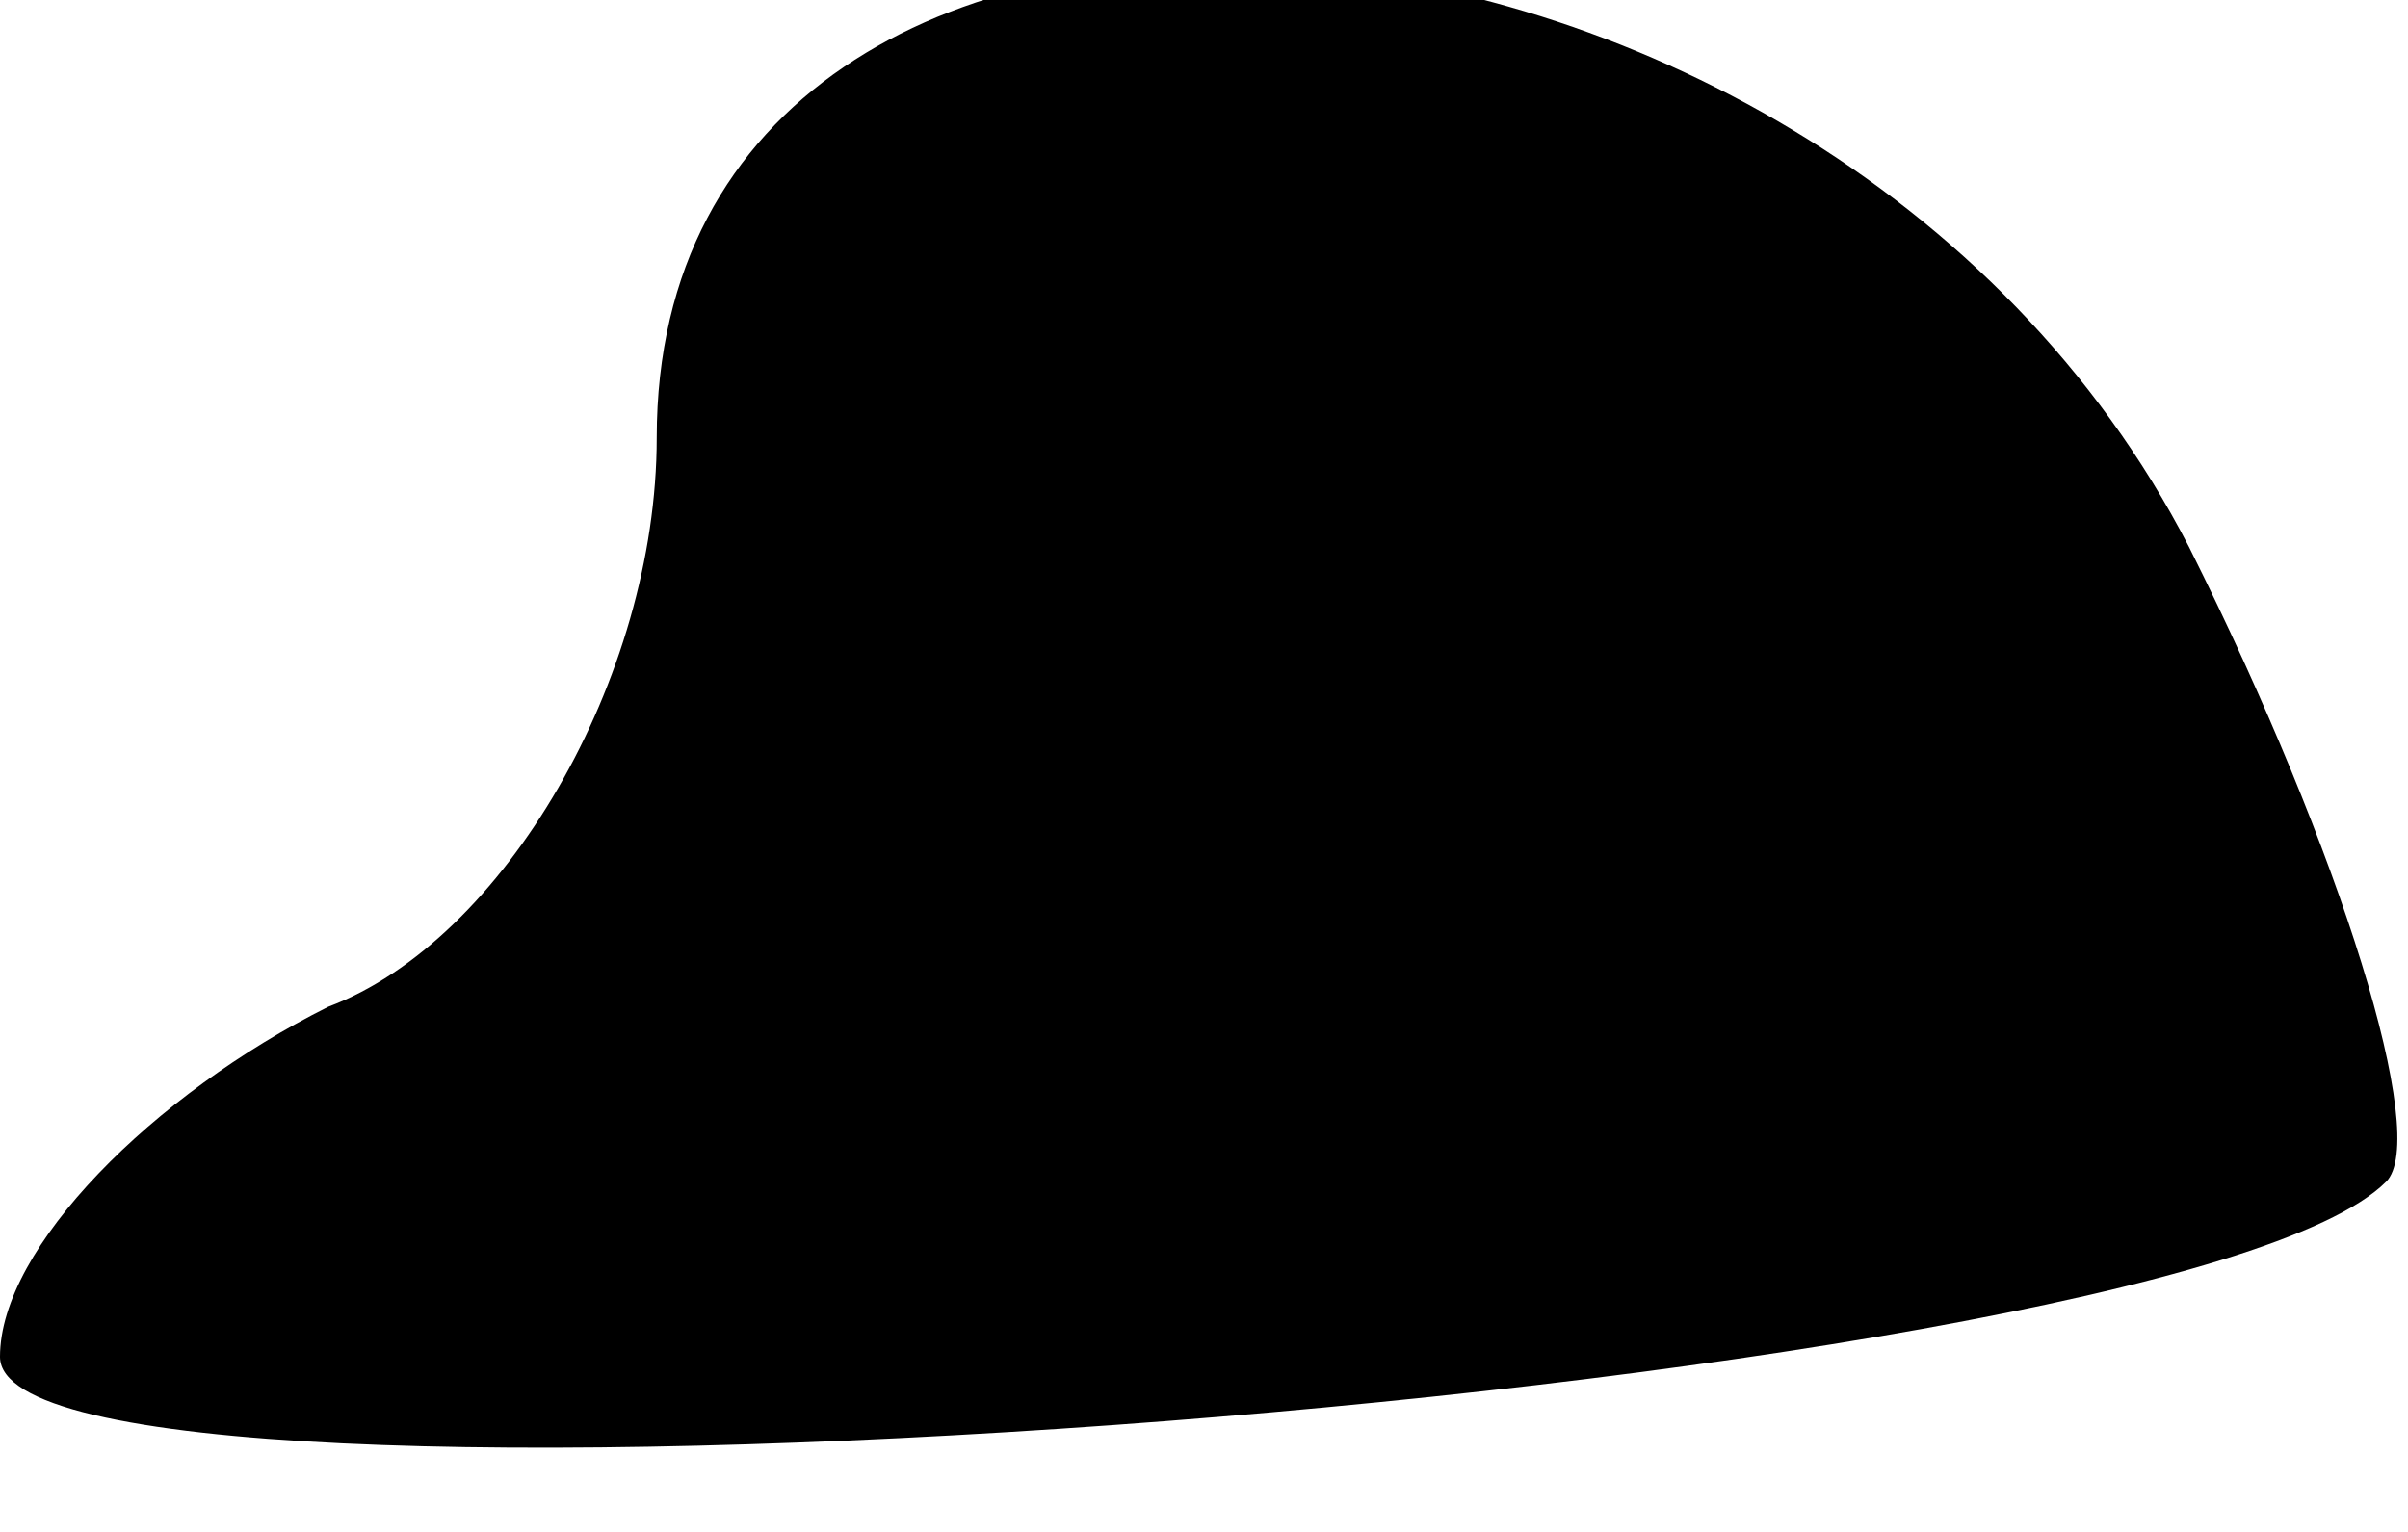 <?xml version="1.0" standalone="no"?>
<!DOCTYPE svg PUBLIC "-//W3C//DTD SVG 20010904//EN"
 "http://www.w3.org/TR/2001/REC-SVG-20010904/DTD/svg10.dtd">
<svg version="1.0" xmlns="http://www.w3.org/2000/svg"
 width="11pt" height="7pt" viewBox="0 0 11 7"
 preserveAspectRatio="xMidYMid meet">
<g transform="translate(0,7) scale(0.1,-0.1)"
fill="#000000" stroke="none">
<path fill="#000000" stroke="none" d="M30 50 c0 -11 -7 -23 -15 -26 -8 -4
-15 -11 -15 -16 0 -9 99 -2 109 8 2 2 -2 15 -9 29 -17 33 -70 36 -70 5z"/>
</g>
</svg>
